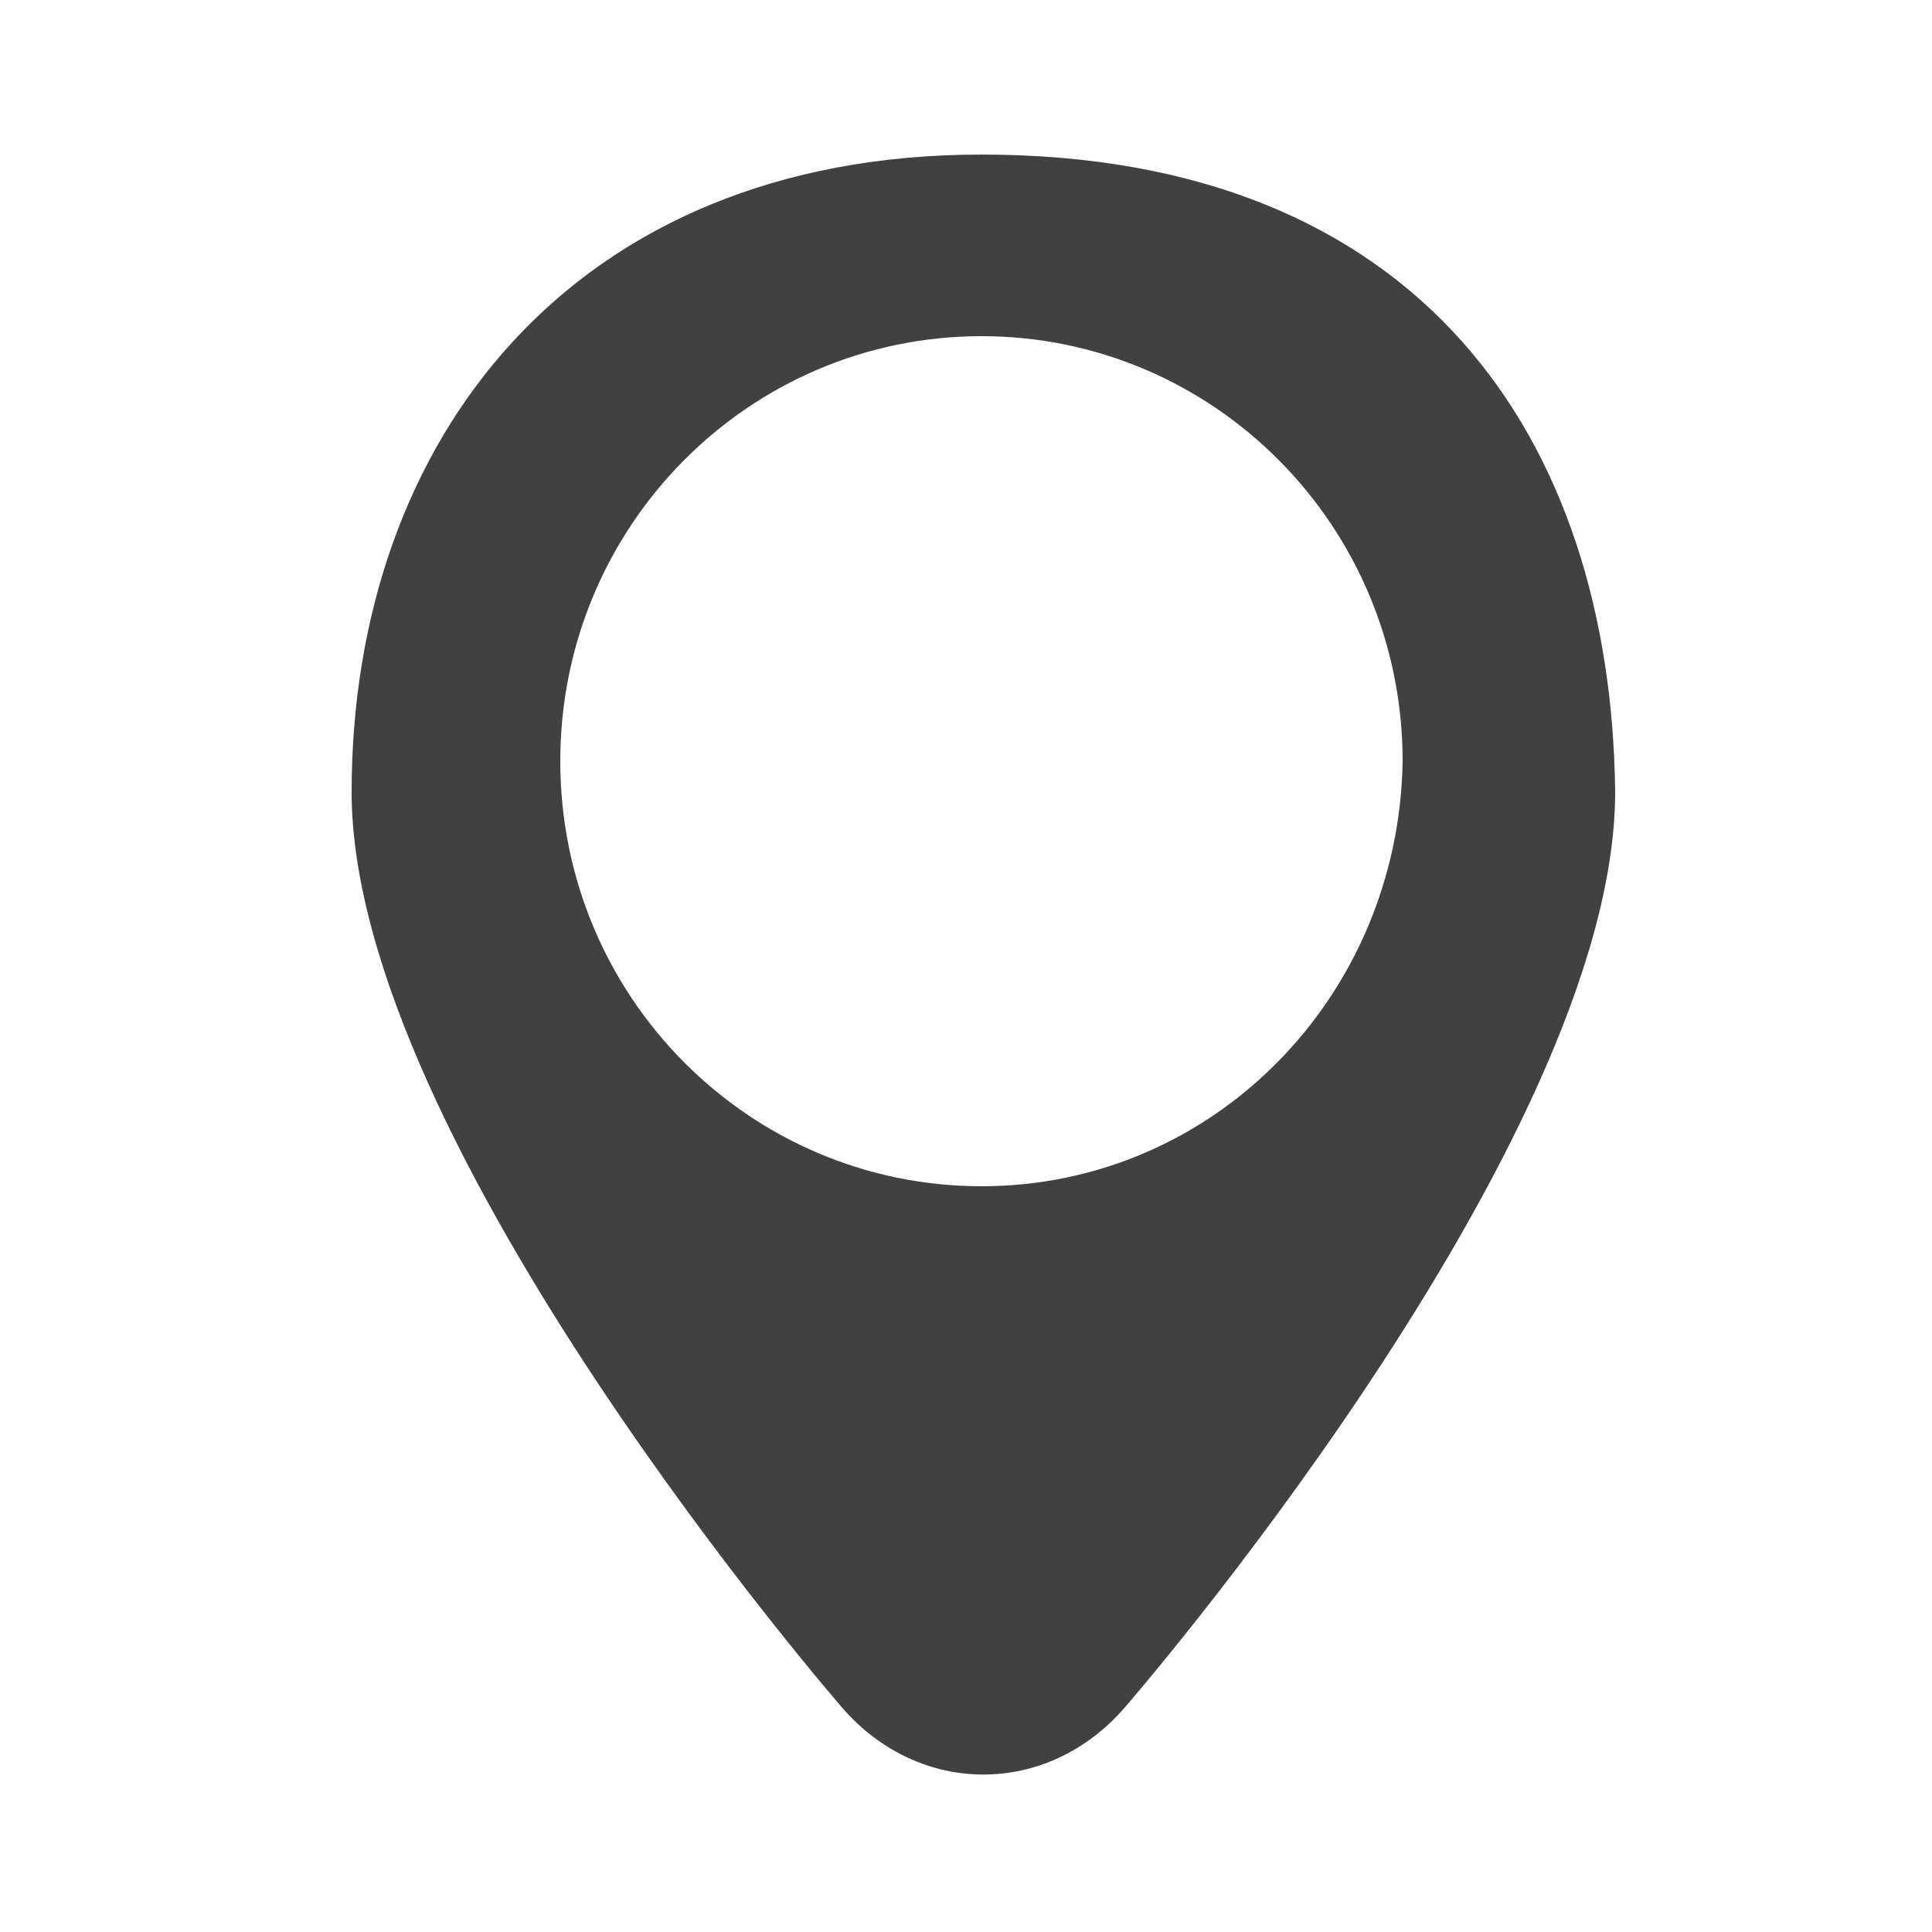 <?xml version="1.0" encoding="utf-8"?>
<!-- Generator: $$$/GeneralStr/196=Adobe Illustrator 27.6.0, SVG Export Plug-In . SVG Version: 6.00 Build 0)  -->
<svg version="1.1" id="圖層_1" xmlns="http://www.w3.org/2000/svg" xmlns:xlink="http://www.w3.org/1999/xlink" x="0px" y="0px"
	 viewBox="0 0 50 50" style="enable-background:new 0 0 50 50;" xml:space="preserve">
<style type="text/css">
	.st0{fill-rule:evenodd;clip-rule:evenodd;fill:#424142;}
</style>
<path class="st0" d="M25.4,4C14.8,4,9.1,11.4,9.1,20.5c0,9.1,12.7,23.7,12.7,23.7c2,2.3,5.3,2.3,7.3,0c0,0,12.7-14.6,12.7-23.7
	C41.7,11.4,36.8,4,25.4,4z M25.4,30.7c-6,0-10.9-4.9-10.9-11c0-6.1,4.9-11,10.9-11c6,0,10.9,4.9,10.9,11
	C36.2,25.8,31.4,30.7,25.4,30.7z"/>
</svg>
